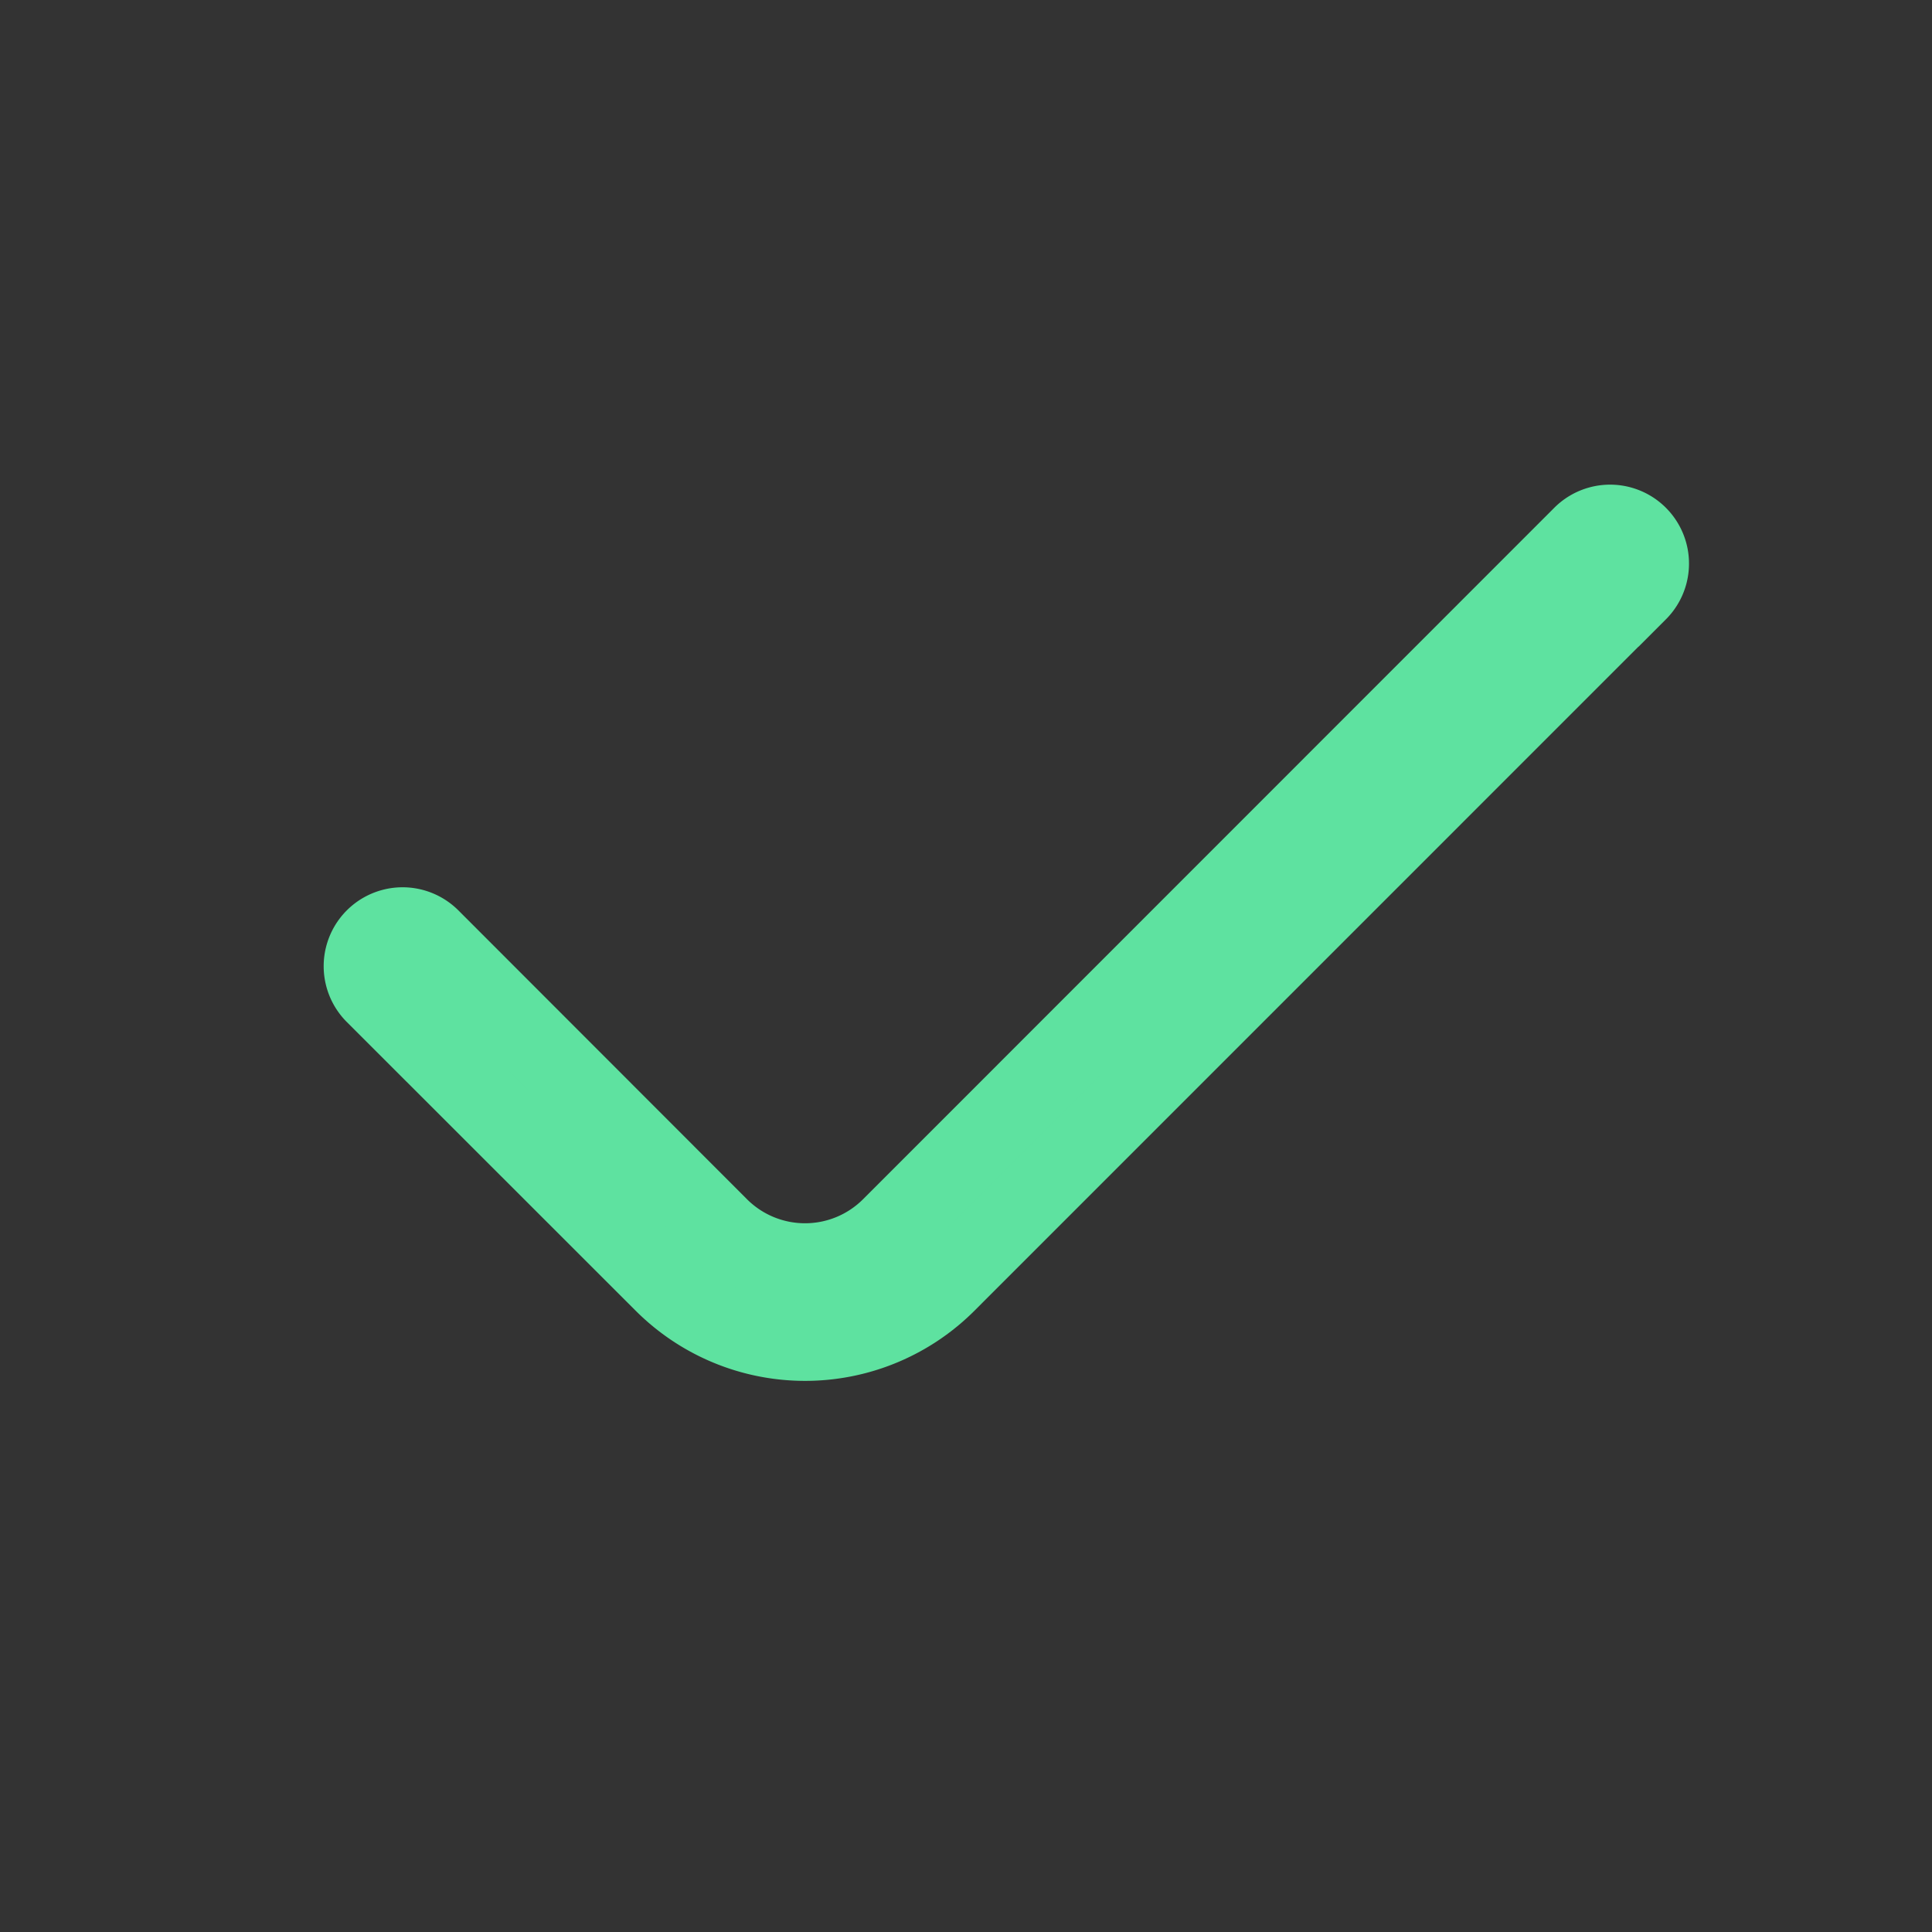 <svg id="Light_1px_check" data-name="Light 1px/check" xmlns="http://www.w3.org/2000/svg" width="25" height="25" viewBox="0 0 25 25">
  <rect x="0" y="0" width="25" height="25" fill="#333333" stroke="none"/>
  <rect id="Light_1px_check_background" data-name="Light 1px/check background" width="25" height="25" fill="#fff" opacity="0.001"/>
  <path id="Vector_408_Stroke_" data-name="Vector 408 (Stroke)" d="M16.514.889,7.571,9.833a2.6,2.6,0,0,1-3.683,0L.153,6.1a.521.521,0,0,1,.737-.737L4.624,9.1a1.562,1.562,0,0,0,2.21,0L15.778.153a.521.521,0,0,1,.737.737Z" transform="translate(4.688 6.771)" fill="#5ee2a0" stroke="#5ee2a0" stroke-width="1"/>
</svg>
